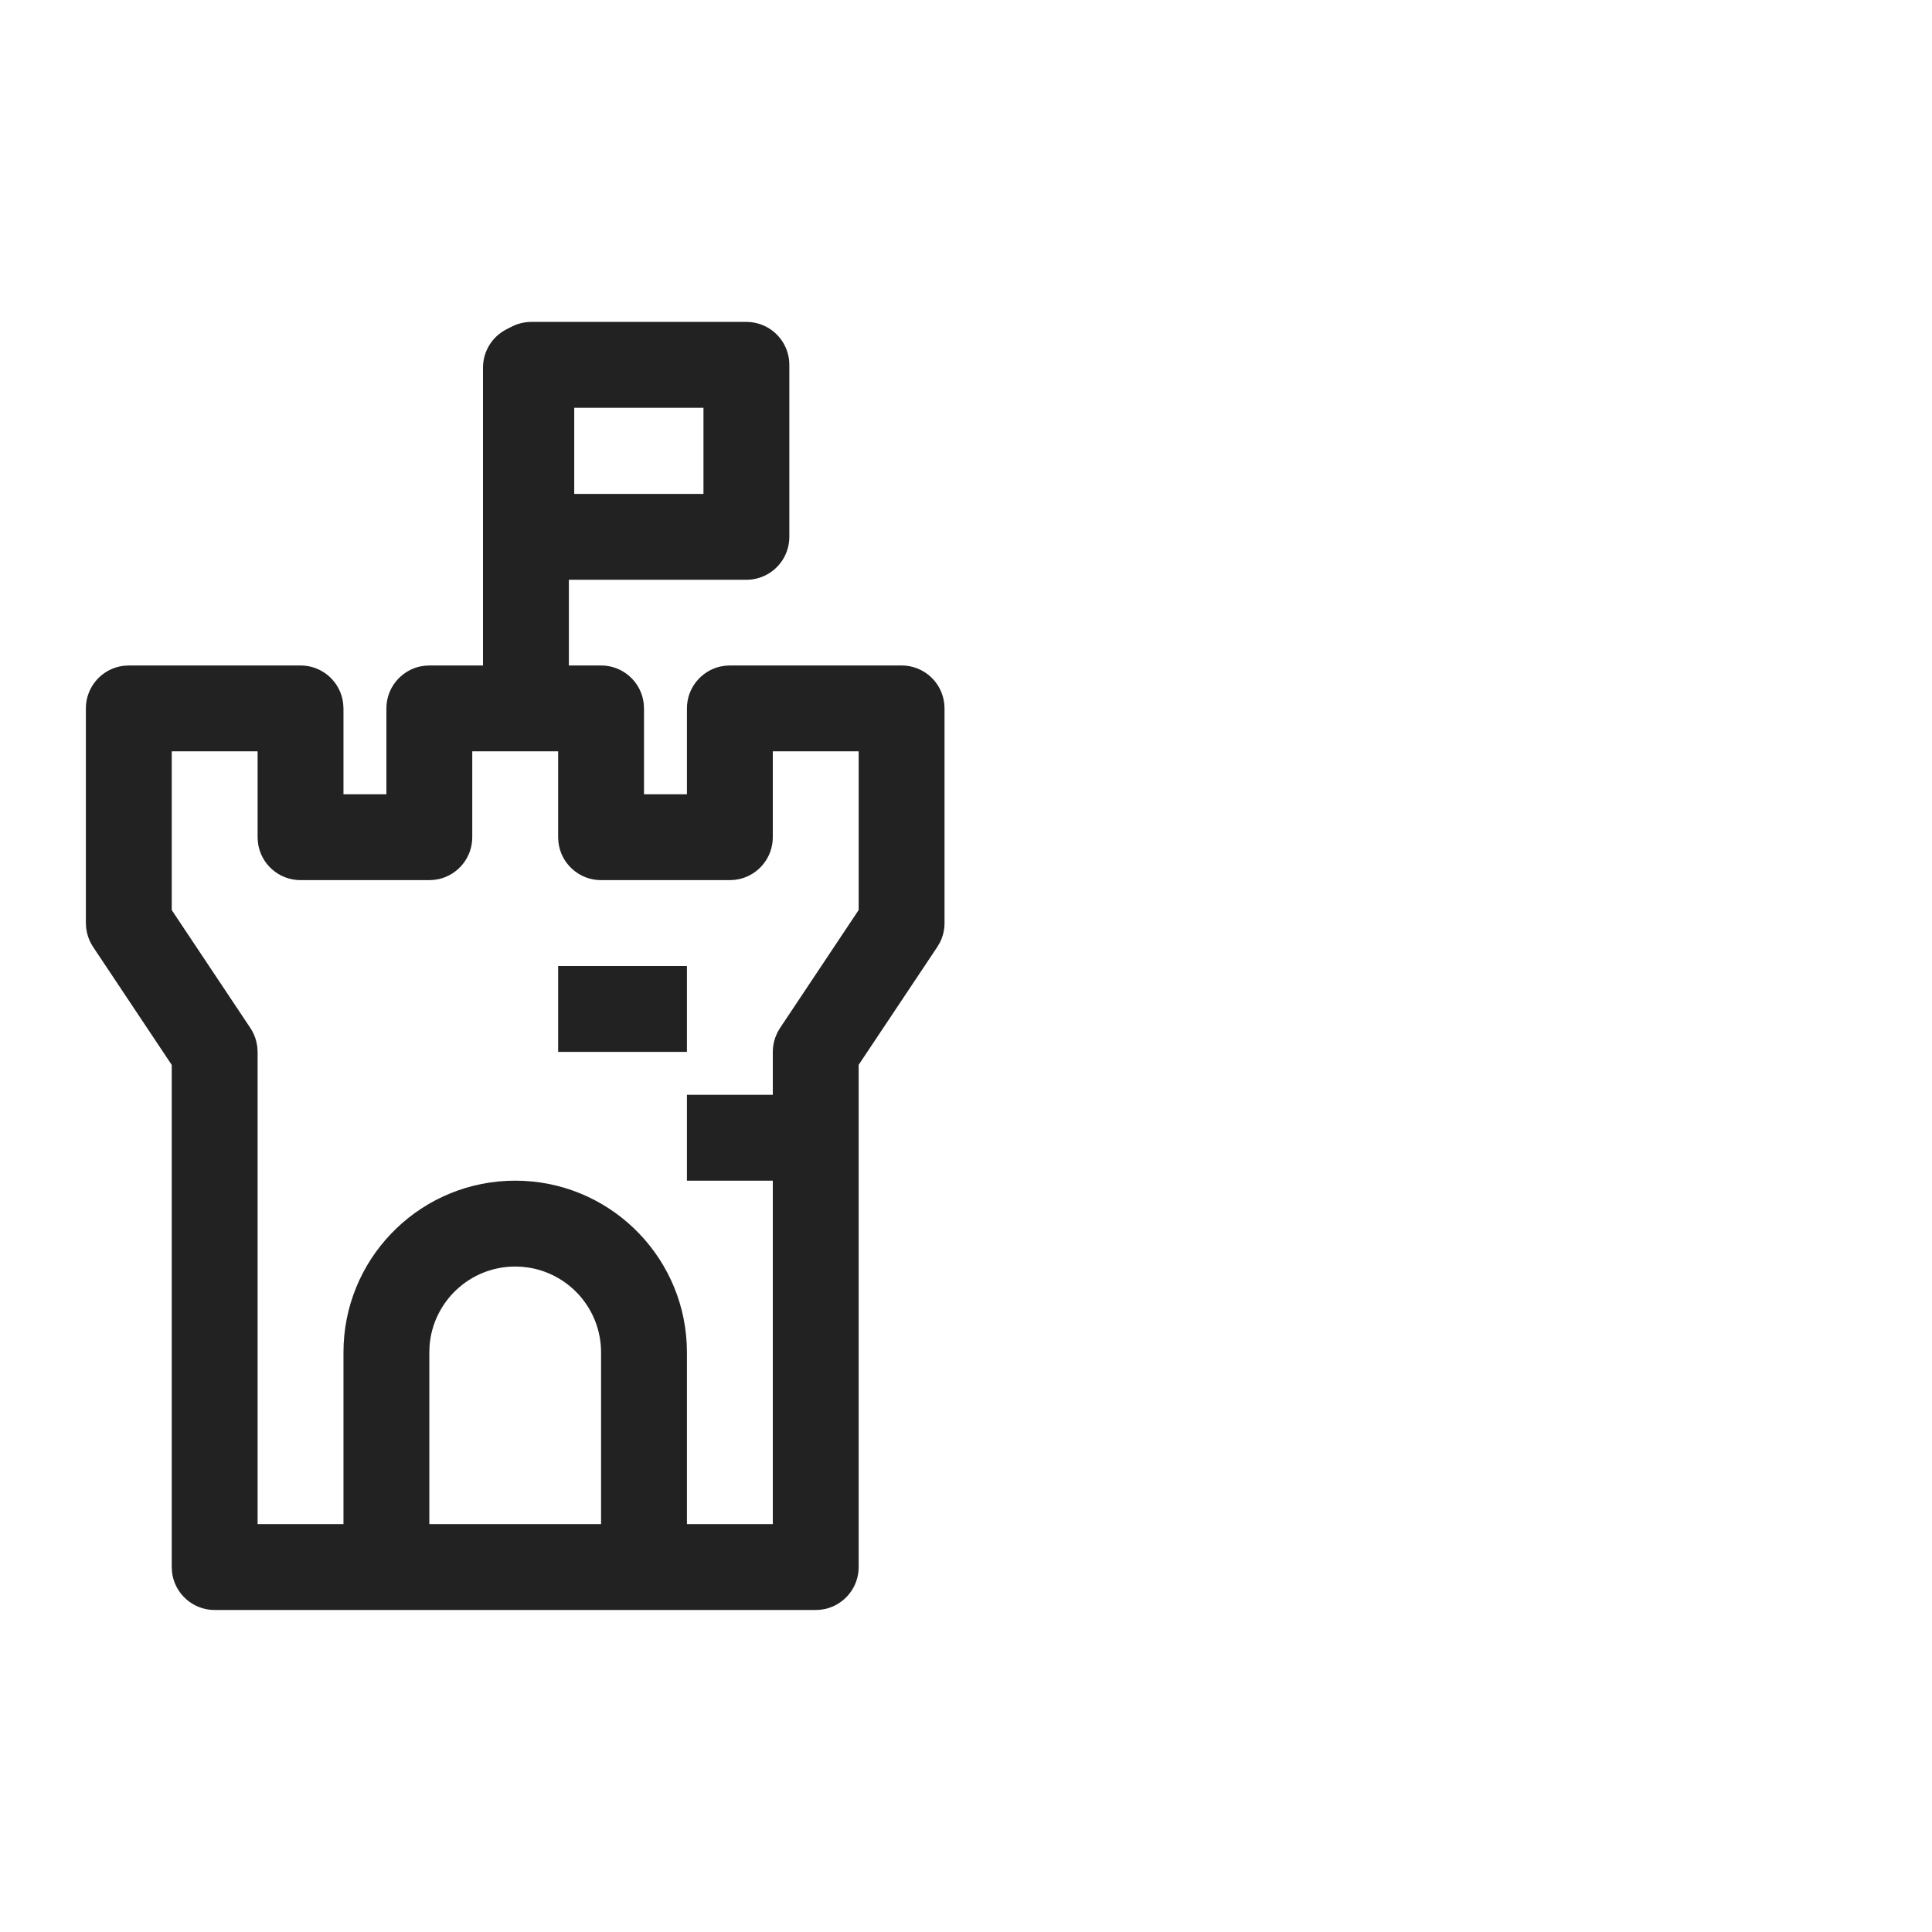 <svg xmlns="http://www.w3.org/2000/svg" viewBox="0 0 45 45" width="45" height="45" preserveAspectRatio="xMidYMid meet" style="width: 100%; height: 100%; transform: translate3d(0px, 0px, 0px); content-visibility: visible;"><defs><clipPath id="__lottie_element_130"><rect width="45" height="45" x="0" y="0"/></clipPath></defs><g clip-path="url(#__lottie_element_130)"><g transform="matrix(1,0,0,1,2,7.5)" opacity="1" style="display: block;"><g opacity="1" transform="matrix(1,0,0,1,10,15)"><path stroke-linecap="butt" stroke-linejoin="miter" fill-opacity="0" stroke-miterlimit="4" stroke="rgb(34,34,34)" stroke-opacity="1" stroke-width="0" d=" M1,-7 C1,-7 2,-7 2,-7 C2.513,-7 2.936,-6.614 2.993,-6.117 C2.993,-6.117 3,-6 3,-6 C3,-6 3,-4 3,-4 C3,-4 4,-4 4,-4 C4,-4 4,-6 4,-6 C4,-6.473 4.329,-6.87 4.771,-6.974 C4.771,-6.974 4.883,-6.993 4.883,-6.993 C4.883,-6.993 5,-7 5,-7 C5,-7 9,-7 9,-7 C9.513,-7 9.936,-6.614 9.993,-6.117 C9.993,-6.117 10,-6 10,-6 C10,-6 10,-1 10,-1 C10,-0.842 9.963,-0.687 9.892,-0.547 C9.892,-0.547 9.832,-0.445 9.832,-0.445 C9.832,-0.445 8,2.302 8,2.302 C8,2.302 8,14 8,14 C8,14.473 7.671,14.87 7.229,14.974 C7.229,14.974 7.117,14.993 7.117,14.993 C7.117,14.993 7,15 7,15 C7,15 -7,15 -7,15 C-7.513,15 -7.936,14.614 -7.993,14.117 C-7.993,14.117 -8,14 -8,14 C-8,14 -8,2.304 -8,2.304 C-8,2.304 -9.832,-0.445 -9.832,-0.445 C-9.898,-0.544 -9.945,-0.653 -9.972,-0.767 C-9.972,-0.767 -9.993,-0.882 -9.993,-0.882 C-9.993,-0.882 -10,-1 -10,-1 C-10,-1 -10,-6 -10,-6 C-10,-6.513 -9.614,-6.936 -9.117,-6.993 C-9.117,-6.993 -9,-7 -9,-7 C-9,-7 -5,-7 -5,-7 C-4.487,-7 -4.064,-6.614 -4.007,-6.117 C-4.007,-6.117 -4,-6 -4,-6 C-4,-6 -4,-4 -4,-4 C-4,-4 -3,-4 -3,-4 C-3,-4 -3,-6 -3,-6 C-3,-6.473 -2.671,-6.87 -2.229,-6.974 C-2.229,-6.974 -2.117,-6.993 -2.117,-6.993 C-2.117,-6.993 -2,-7 -2,-7 C-2,-7 -1,-7 -1,-7 C-1,-7 1,-7 1,-7z M-6,-5 C-6,-5 -8,-5 -8,-5 C-8,-5 -8,-1.303 -8,-1.303 C-8,-1.303 -6.168,1.445 -6.168,1.445 C-6.102,1.544 -6.055,1.653 -6.028,1.767 C-6.028,1.767 -6.007,1.882 -6.007,1.882 C-6.007,1.882 -6,2 -6,2 C-6,2 -6,13 -6,13 C-6,13 -4,13 -4,13 C-4,13 -4,9 -4,9 C-4,6.858 -2.316,5.109 -0.2,5.005 C-0.2,5.005 0,5 0,5 C2.142,5 3.891,6.684 3.995,8.8 C3.995,8.8 4,9 4,9 C4,9 4,13 4,13 C4,13 6,13 6,13 C6,13 6,5 6,5 C6,5 4,5 4,5 C4,5 4,3 4,3 C4,3 6,3 6,3 C6,3 6,2 6,2 C6,1.882 6.021,1.765 6.062,1.655 C6.062,1.655 6.108,1.547 6.108,1.547 C6.108,1.547 6.168,1.445 6.168,1.445 C6.168,1.445 8,-1.304 8,-1.304 C8,-1.304 8,-5 8,-5 C8,-5 6,-5 6,-5 C6,-5 6,-3 6,-3 C6,-2.527 5.671,-2.13 5.229,-2.026 C5.229,-2.026 5.117,-2.007 5.117,-2.007 C5.117,-2.007 5,-2 5,-2 C5,-2 2,-2 2,-2 C1.487,-2 1.064,-2.386 1.007,-2.883 C1.007,-2.883 1,-3 1,-3 C1,-3 1,-5 1,-5 C1,-5 -1,-5 -1,-5 C-1,-5 -1,-3 -1,-3 C-1,-2.527 -1.329,-2.13 -1.771,-2.026 C-1.771,-2.026 -1.883,-2.007 -1.883,-2.007 C-1.883,-2.007 -2,-2 -2,-2 C-2,-2 -5,-2 -5,-2 C-5.513,-2 -5.936,-2.386 -5.993,-2.883 C-5.993,-2.883 -6,-3 -6,-3 C-6,-3 -6,-5 -6,-5z M0,7 C-1.054,7 -1.918,7.816 -1.995,8.851 C-1.995,8.851 -2,9 -2,9 C-2,9 -2,13 -2,13 C-2,13 2,13 2,13 C2,13 2,9 2,9 C2,7.998 1.264,7.169 0.303,7.023 C0.303,7.023 0.149,7.005 0.149,7.005 C0.149,7.005 0,7 0,7z M4,2 C4,2 1,2 1,2 C1,2 1,0 1,0 C1,0 4,0 4,0 C4,0 4,2 4,2z"/><path fill="rgb(34,34,34)" fill-opacity="1" d=" M1,-7 C1,-7 2,-7 2,-7 C2.513,-7 2.936,-6.614 2.993,-6.117 C2.993,-6.117 3,-6 3,-6 C3,-6 3,-4 3,-4 C3,-4 4,-4 4,-4 C4,-4 4,-6 4,-6 C4,-6.473 4.329,-6.87 4.771,-6.974 C4.771,-6.974 4.883,-6.993 4.883,-6.993 C4.883,-6.993 5,-7 5,-7 C5,-7 9,-7 9,-7 C9.513,-7 9.936,-6.614 9.993,-6.117 C9.993,-6.117 10,-6 10,-6 C10,-6 10,-1 10,-1 C10,-0.842 9.963,-0.687 9.892,-0.547 C9.892,-0.547 9.832,-0.445 9.832,-0.445 C9.832,-0.445 8,2.302 8,2.302 C8,2.302 8,14 8,14 C8,14.473 7.671,14.87 7.229,14.974 C7.229,14.974 7.117,14.993 7.117,14.993 C7.117,14.993 7,15 7,15 C7,15 -7,15 -7,15 C-7.513,15 -7.936,14.614 -7.993,14.117 C-7.993,14.117 -8,14 -8,14 C-8,14 -8,2.304 -8,2.304 C-8,2.304 -9.832,-0.445 -9.832,-0.445 C-9.898,-0.544 -9.945,-0.653 -9.972,-0.767 C-9.972,-0.767 -9.993,-0.882 -9.993,-0.882 C-9.993,-0.882 -10,-1 -10,-1 C-10,-1 -10,-6 -10,-6 C-10,-6.513 -9.614,-6.936 -9.117,-6.993 C-9.117,-6.993 -9,-7 -9,-7 C-9,-7 -5,-7 -5,-7 C-4.487,-7 -4.064,-6.614 -4.007,-6.117 C-4.007,-6.117 -4,-6 -4,-6 C-4,-6 -4,-4 -4,-4 C-4,-4 -3,-4 -3,-4 C-3,-4 -3,-6 -3,-6 C-3,-6.473 -2.671,-6.87 -2.229,-6.974 C-2.229,-6.974 -2.117,-6.993 -2.117,-6.993 C-2.117,-6.993 -2,-7 -2,-7 C-2,-7 -1,-7 -1,-7 C-1,-7 1,-7 1,-7z M-6,-5 C-6,-5 -8,-5 -8,-5 C-8,-5 -8,-1.303 -8,-1.303 C-8,-1.303 -6.168,1.445 -6.168,1.445 C-6.102,1.544 -6.055,1.653 -6.028,1.767 C-6.028,1.767 -6.007,1.882 -6.007,1.882 C-6.007,1.882 -6,2 -6,2 C-6,2 -6,13 -6,13 C-6,13 -4,13 -4,13 C-4,13 -4,9 -4,9 C-4,6.858 -2.316,5.109 -0.2,5.005 C-0.2,5.005 0,5 0,5 C2.142,5 3.891,6.684 3.995,8.8 C3.995,8.8 4,9 4,9 C4,9 4,13 4,13 C4,13 6,13 6,13 C6,13 6,5 6,5 C6,5 4,5 4,5 C4,5 4,3 4,3 C4,3 6,3 6,3 C6,3 6,2 6,2 C6,1.882 6.021,1.765 6.062,1.655 C6.062,1.655 6.108,1.547 6.108,1.547 C6.108,1.547 6.168,1.445 6.168,1.445 C6.168,1.445 8,-1.304 8,-1.304 C8,-1.304 8,-5 8,-5 C8,-5 6,-5 6,-5 C6,-5 6,-3 6,-3 C6,-2.527 5.671,-2.13 5.229,-2.026 C5.229,-2.026 5.117,-2.007 5.117,-2.007 C5.117,-2.007 5,-2 5,-2 C5,-2 2,-2 2,-2 C1.487,-2 1.064,-2.386 1.007,-2.883 C1.007,-2.883 1,-3 1,-3 C1,-3 1,-5 1,-5 C1,-5 -1,-5 -1,-5 C-1,-5 -1,-3 -1,-3 C-1,-2.527 -1.329,-2.13 -1.771,-2.026 C-1.771,-2.026 -1.883,-2.007 -1.883,-2.007 C-1.883,-2.007 -2,-2 -2,-2 C-2,-2 -5,-2 -5,-2 C-5.513,-2 -5.936,-2.386 -5.993,-2.883 C-5.993,-2.883 -6,-3 -6,-3 C-6,-3 -6,-5 -6,-5z M0,7 C-1.054,7 -1.918,7.816 -1.995,8.851 C-1.995,8.851 -2,9 -2,9 C-2,9 -2,13 -2,13 C-2,13 2,13 2,13 C2,13 2,9 2,9 C2,7.998 1.264,7.169 0.303,7.023 C0.303,7.023 0.149,7.005 0.149,7.005 C0.149,7.005 0,7 0,7z M4,2 C4,2 1,2 1,2 C1,2 1,0 1,0 C1,0 4,0 4,0 C4,0 4,2 4,2z"/></g></g><g transform="matrix(1,0,0,1,12,22.5)" opacity="1" style="display: block;"><g opacity="1" transform="matrix(1,0,0,1,0,0)"><path stroke-linecap="round" stroke-linejoin="round" fill-opacity="0" stroke="rgb(34,34,34)" stroke-opacity="1" stroke-width="2" d=" M0.25,-6.25 C0.25,-6.25 0.25,-13.938 0.25,-13.938"/></g></g><g transform="matrix(1,0,0,1,10.961,7.084)" opacity="1" style="display: block;"><g opacity="1" transform="matrix(1,0,0,1,3.919,3.417)"><path stroke-linecap="round" stroke-linejoin="round" fill-opacity="0" stroke="rgb(34,34,34)" stroke-opacity="1" stroke-width="2" d=" M2.505,2.003 C2.505,2.003 -2.505,2.003 -2.505,2.003 C-2.505,2.003 -2.505,-2.003 -2.505,-2.003 C-2.505,-2.003 2.505,-2.003 2.505,-2.003 C2.505,-2.003 2.505,2.003 2.505,2.003z"/></g></g><g style="display: none;"><rect width="120" height="120" fill="#ffffff"/></g></g></svg>